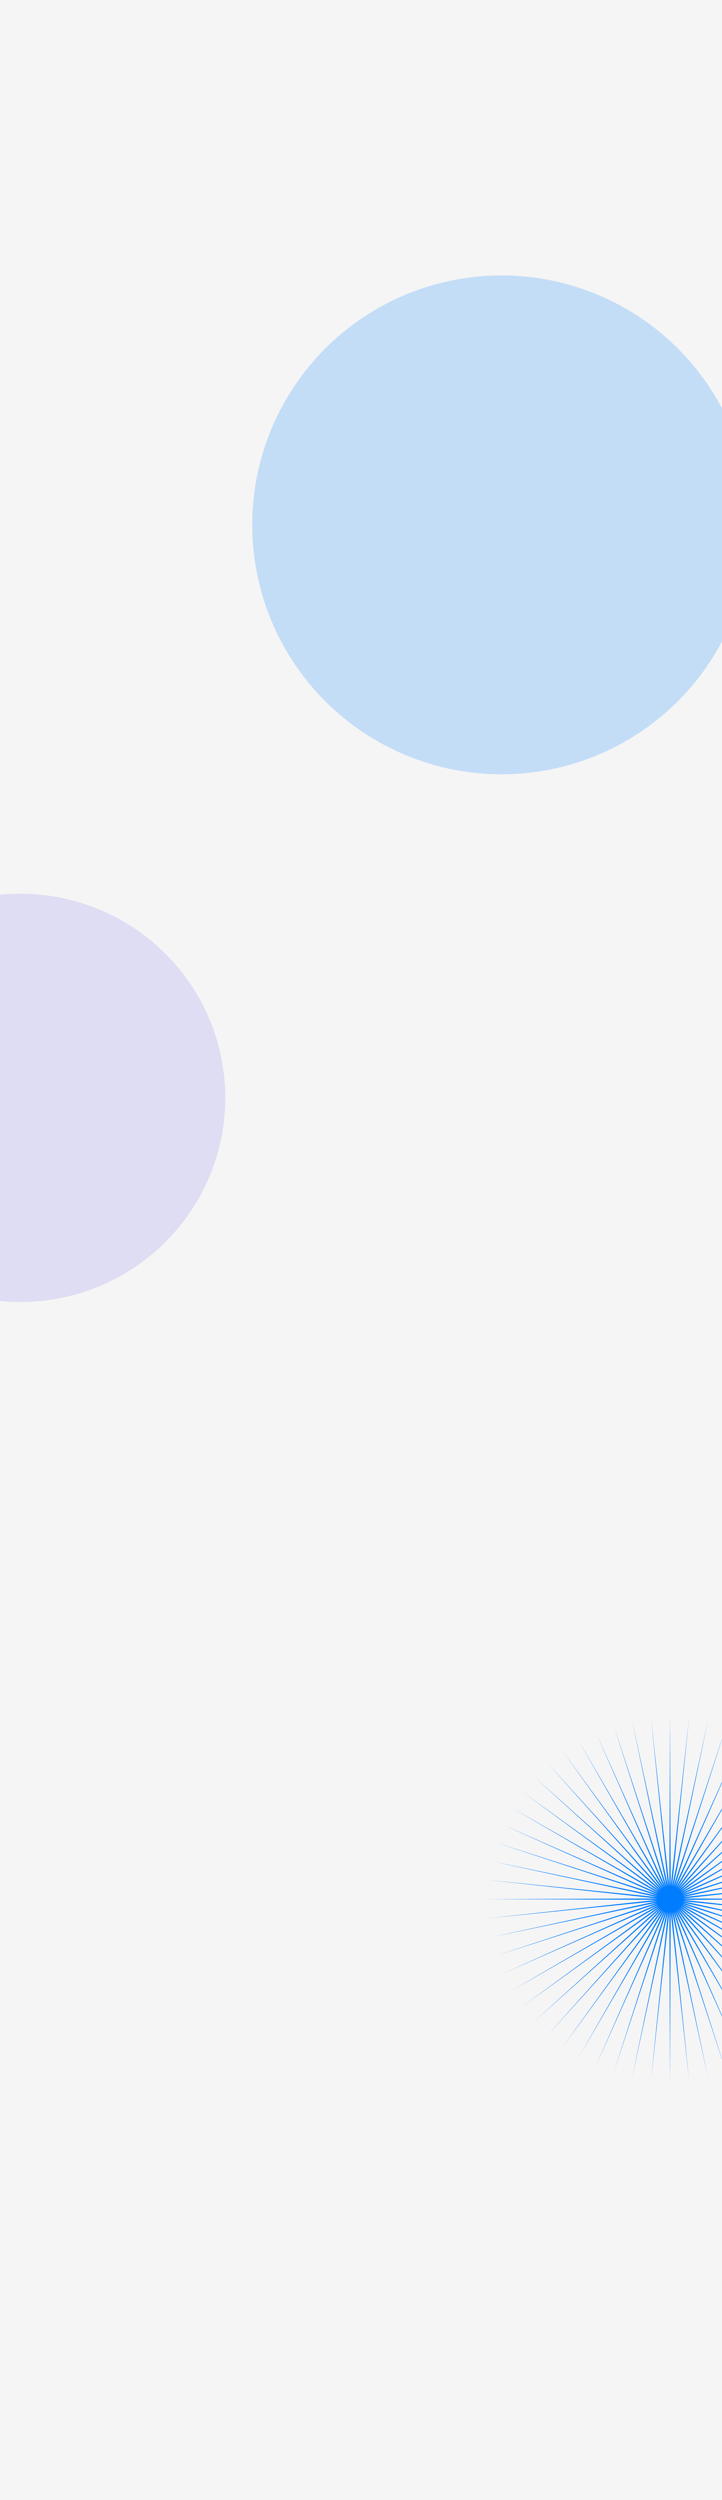 <svg width="375" height="1298" viewBox="0 0 375 1298" fill="none" xmlns="http://www.w3.org/2000/svg">
<g clip-path="url(#clip0_1495_386)">
<rect width="375" height="1298" fill="#F5F5F5"/>
<g opacity="0.2" filter="url(#filter0_f_1495_386)">
<circle cx="260.5" cy="272.5" r="129.5" fill="#007CFF"/>
</g>
<g opacity="0.1" filter="url(#filter1_f_1495_386)">
<ellipse cx="10.5" cy="570" rx="106.5" ry="106" fill="#1400DC"/>
</g>
<path d="M348 891L348.348 979.359L357.93 891.52L349.04 979.432L367.752 893.076L349.721 979.577L377.357 895.65L350.383 979.792L386.64 899.213L351.019 980.075L395.5 903.728L351.622 980.423L403.84 909.143L352.185 980.832L411.567 915.401L352.702 981.298L418.599 922.433L353.168 981.815L424.857 930.16L353.577 982.378L430.272 938.5L353.925 982.981L434.787 947.36L354.208 983.617L438.35 956.643L354.423 984.279L440.924 966.248L354.568 984.96L442.48 976.07L354.641 985.652L443 986L354.641 986.348L442.48 995.93L354.568 987.04L440.924 1005.75L354.423 987.721L438.35 1015.36L354.208 988.383L434.787 1024.64L353.925 989.019L430.272 1033.5L353.577 989.622L424.857 1041.84L353.168 990.185L418.599 1049.57L352.702 990.702L411.567 1056.6L352.185 991.168L403.84 1062.86L351.622 991.577L395.5 1068.27L351.019 991.925L386.64 1072.79L350.383 992.208L377.357 1076.35L349.721 992.423L367.752 1078.92L349.04 992.568L357.93 1080.48L348.348 992.641L348 1081L347.652 992.641L338.07 1080.48L346.96 992.568L328.248 1078.92L346.279 992.423L318.643 1076.35L345.617 992.208L309.36 1072.79L344.981 991.925L300.5 1068.27L344.378 991.577L292.16 1062.86L343.815 991.168L284.433 1056.6L343.298 990.702L277.401 1049.57L342.832 990.185L271.143 1041.84L342.423 989.622L265.728 1033.5L342.075 989.019L261.213 1024.64L341.792 988.383L257.65 1015.36L341.577 987.721L255.076 1005.75L341.432 987.04L253.52 995.93L341.359 986.348L253 986L341.359 985.652L253.52 976.07L341.432 984.96L255.076 966.248L341.577 984.279L257.65 956.643L341.792 983.617L261.213 947.36L342.075 982.981L265.728 938.5L342.423 982.378L271.143 930.16L342.832 981.815L277.401 922.433L343.298 981.298L284.433 915.401L343.815 980.832L292.16 909.143L344.378 980.423L300.5 903.728L344.981 980.075L309.36 899.213L345.617 979.792L318.643 895.65L346.279 979.577L328.248 893.076L346.96 979.432L338.07 891.52L347.652 979.359L348 891Z" fill="#007CFF"/>
</g>
<defs>
<filter id="filter0_f_1495_386" x="-269" y="-257" width="1059" height="1059" filterUnits="userSpaceOnUse" color-interpolation-filters="sRGB">
<feFlood flood-opacity="0" result="BackgroundImageFix"/>
<feBlend mode="normal" in="SourceGraphic" in2="BackgroundImageFix" result="shape"/>
<feGaussianBlur stdDeviation="200" result="effect1_foregroundBlur_1495_386"/>
</filter>
<filter id="filter1_f_1495_386" x="-296" y="264" width="613" height="612" filterUnits="userSpaceOnUse" color-interpolation-filters="sRGB">
<feFlood flood-opacity="0" result="BackgroundImageFix"/>
<feBlend mode="normal" in="SourceGraphic" in2="BackgroundImageFix" result="shape"/>
<feGaussianBlur stdDeviation="100" result="effect1_foregroundBlur_1495_386"/>
</filter>
<clipPath id="clip0_1495_386">
<rect width="375" height="1298" fill="white"/>
</clipPath>
</defs>
</svg>
